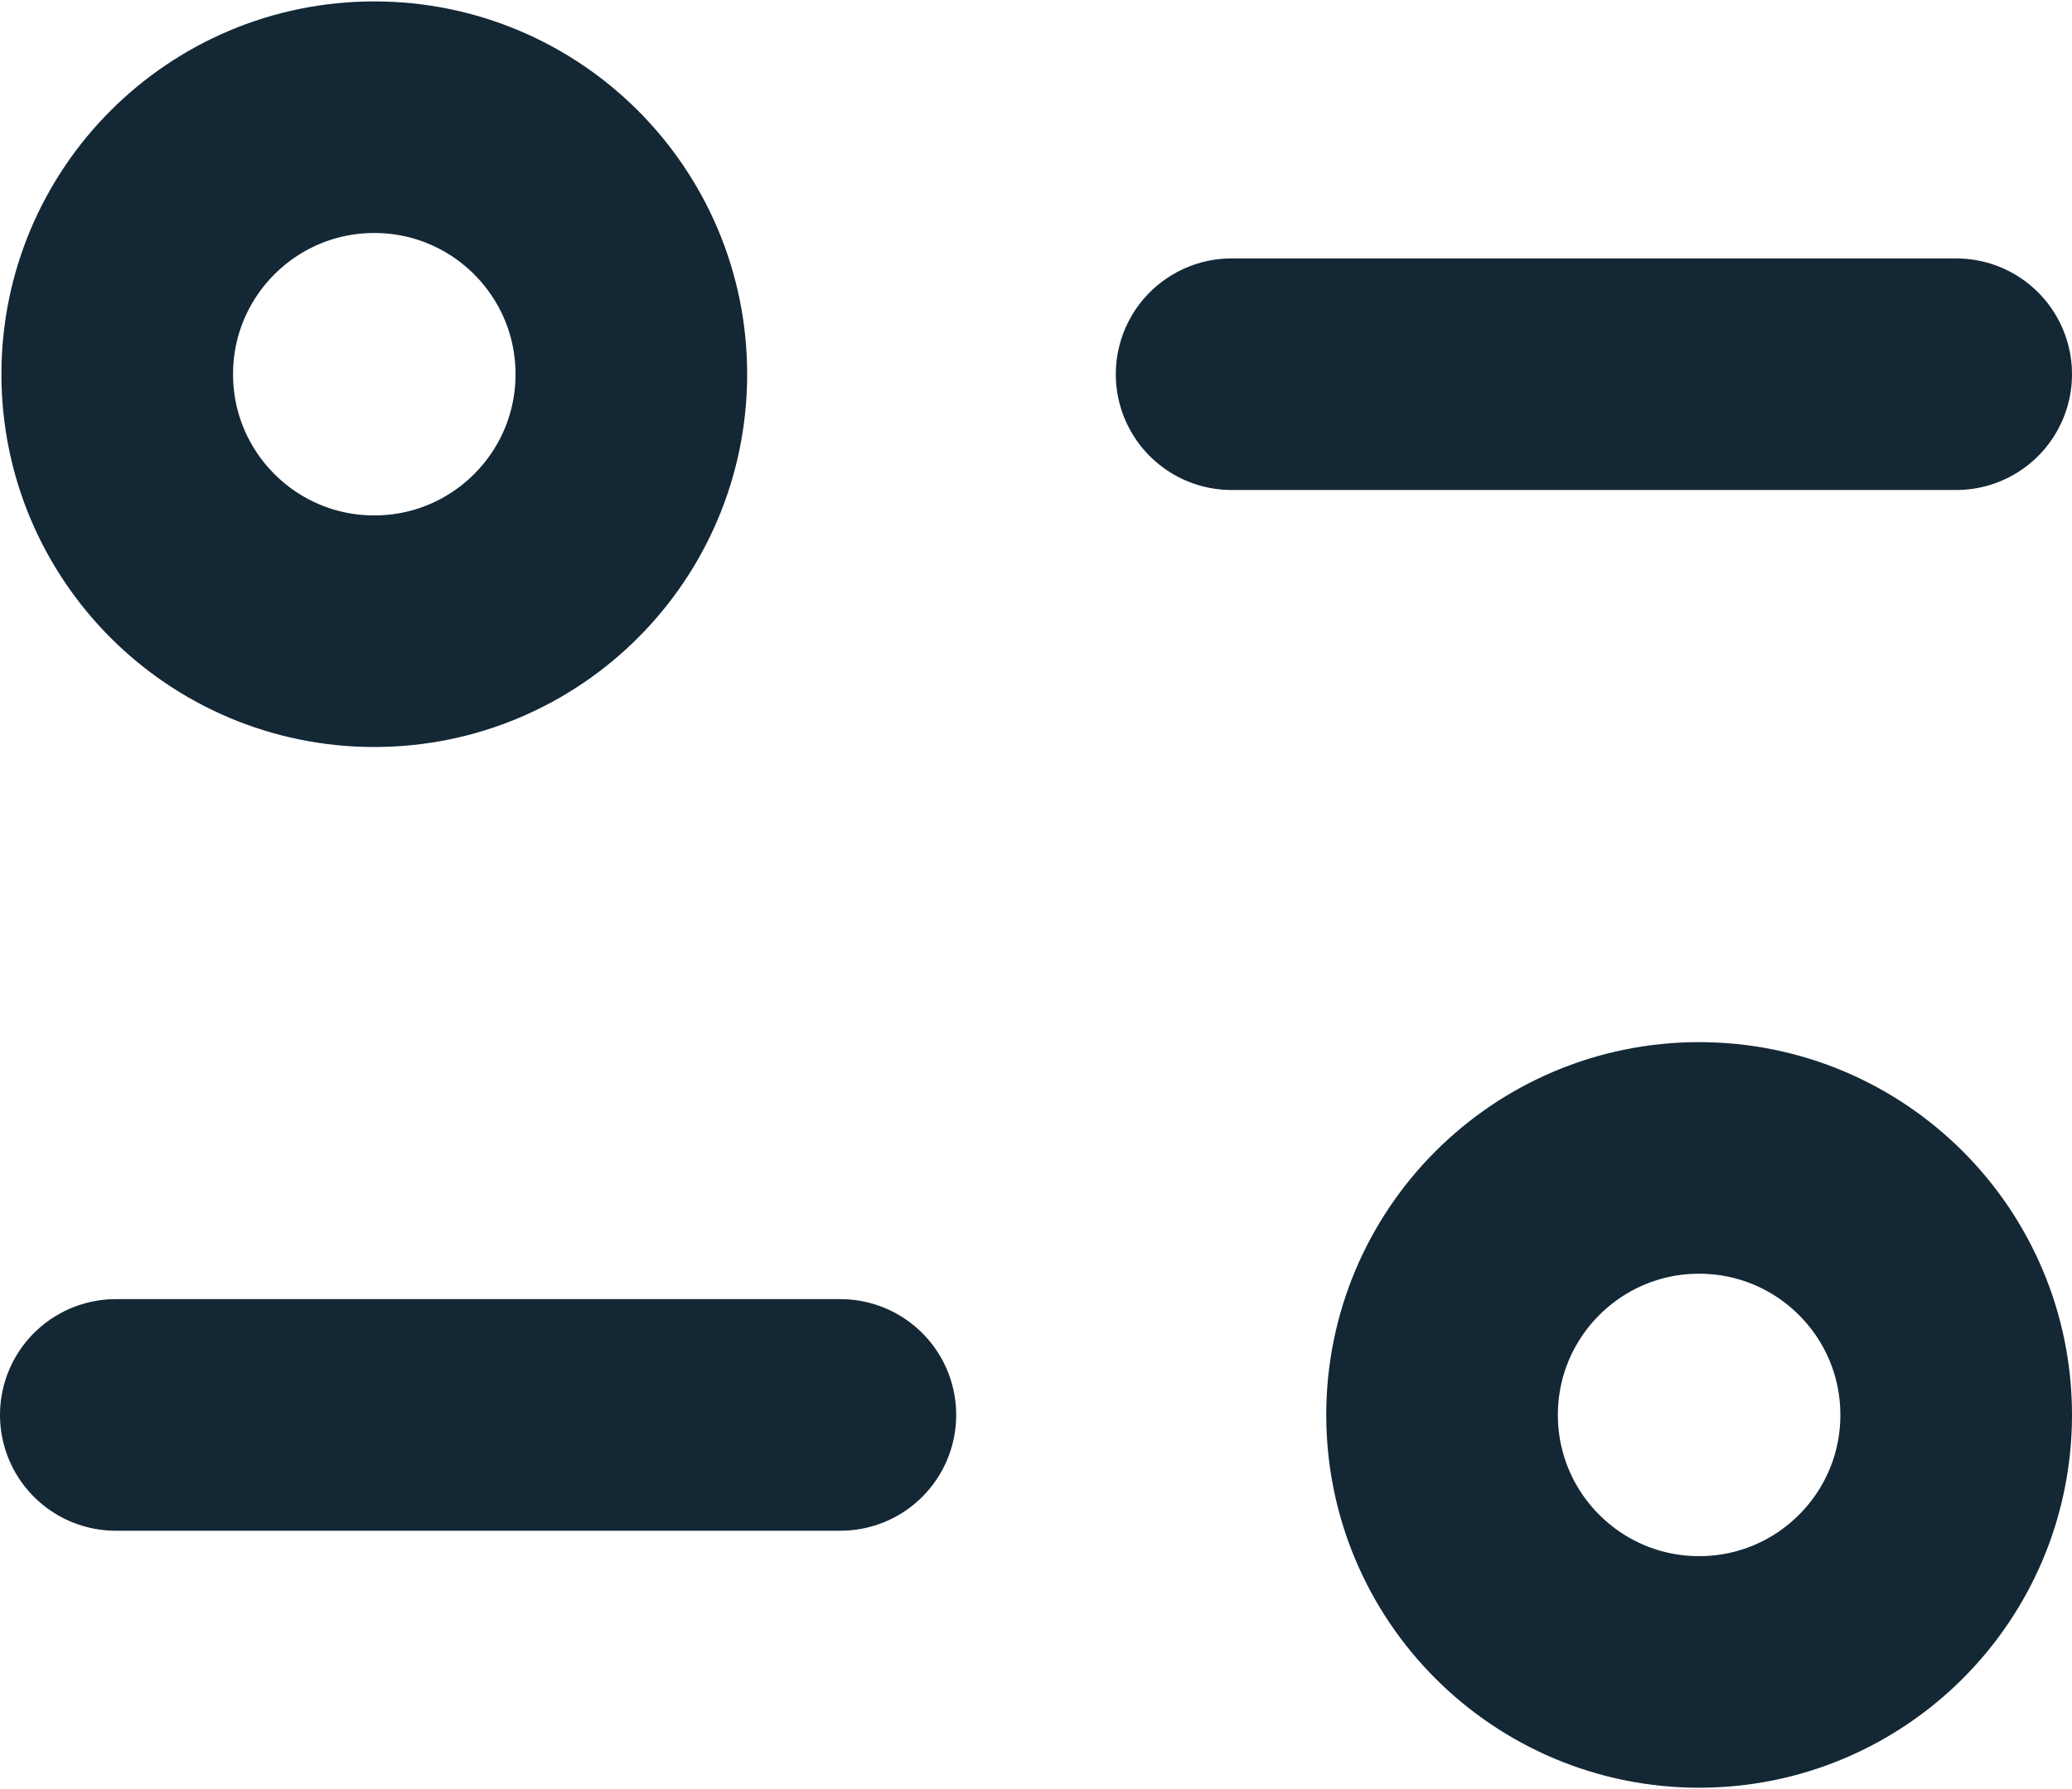 <svg xmlns="http://www.w3.org/2000/svg" viewBox="0 0 14.67 12.67"><defs><style>.cls-1{fill:none;stroke:#142735;stroke-linecap:round;stroke-linejoin:round;stroke-width:1.64px;}</style></defs><title>Recurso 3</title><g id="Capa_2" data-name="Capa 2"><g id="Capa_1-2" data-name="Capa 1"><circle class="cls-1" cx="2.65" cy="2.65" r="1.82"/><line class="cls-1" x1="8.72" y1="2.65" x2="13.85" y2="2.65"/><circle class="cls-1" cx="12.03" cy="10.02" r="1.82"/><line class="cls-1" x1="5.95" y1="10.02" x2="0.82" y2="10.02"/></g></g></svg>